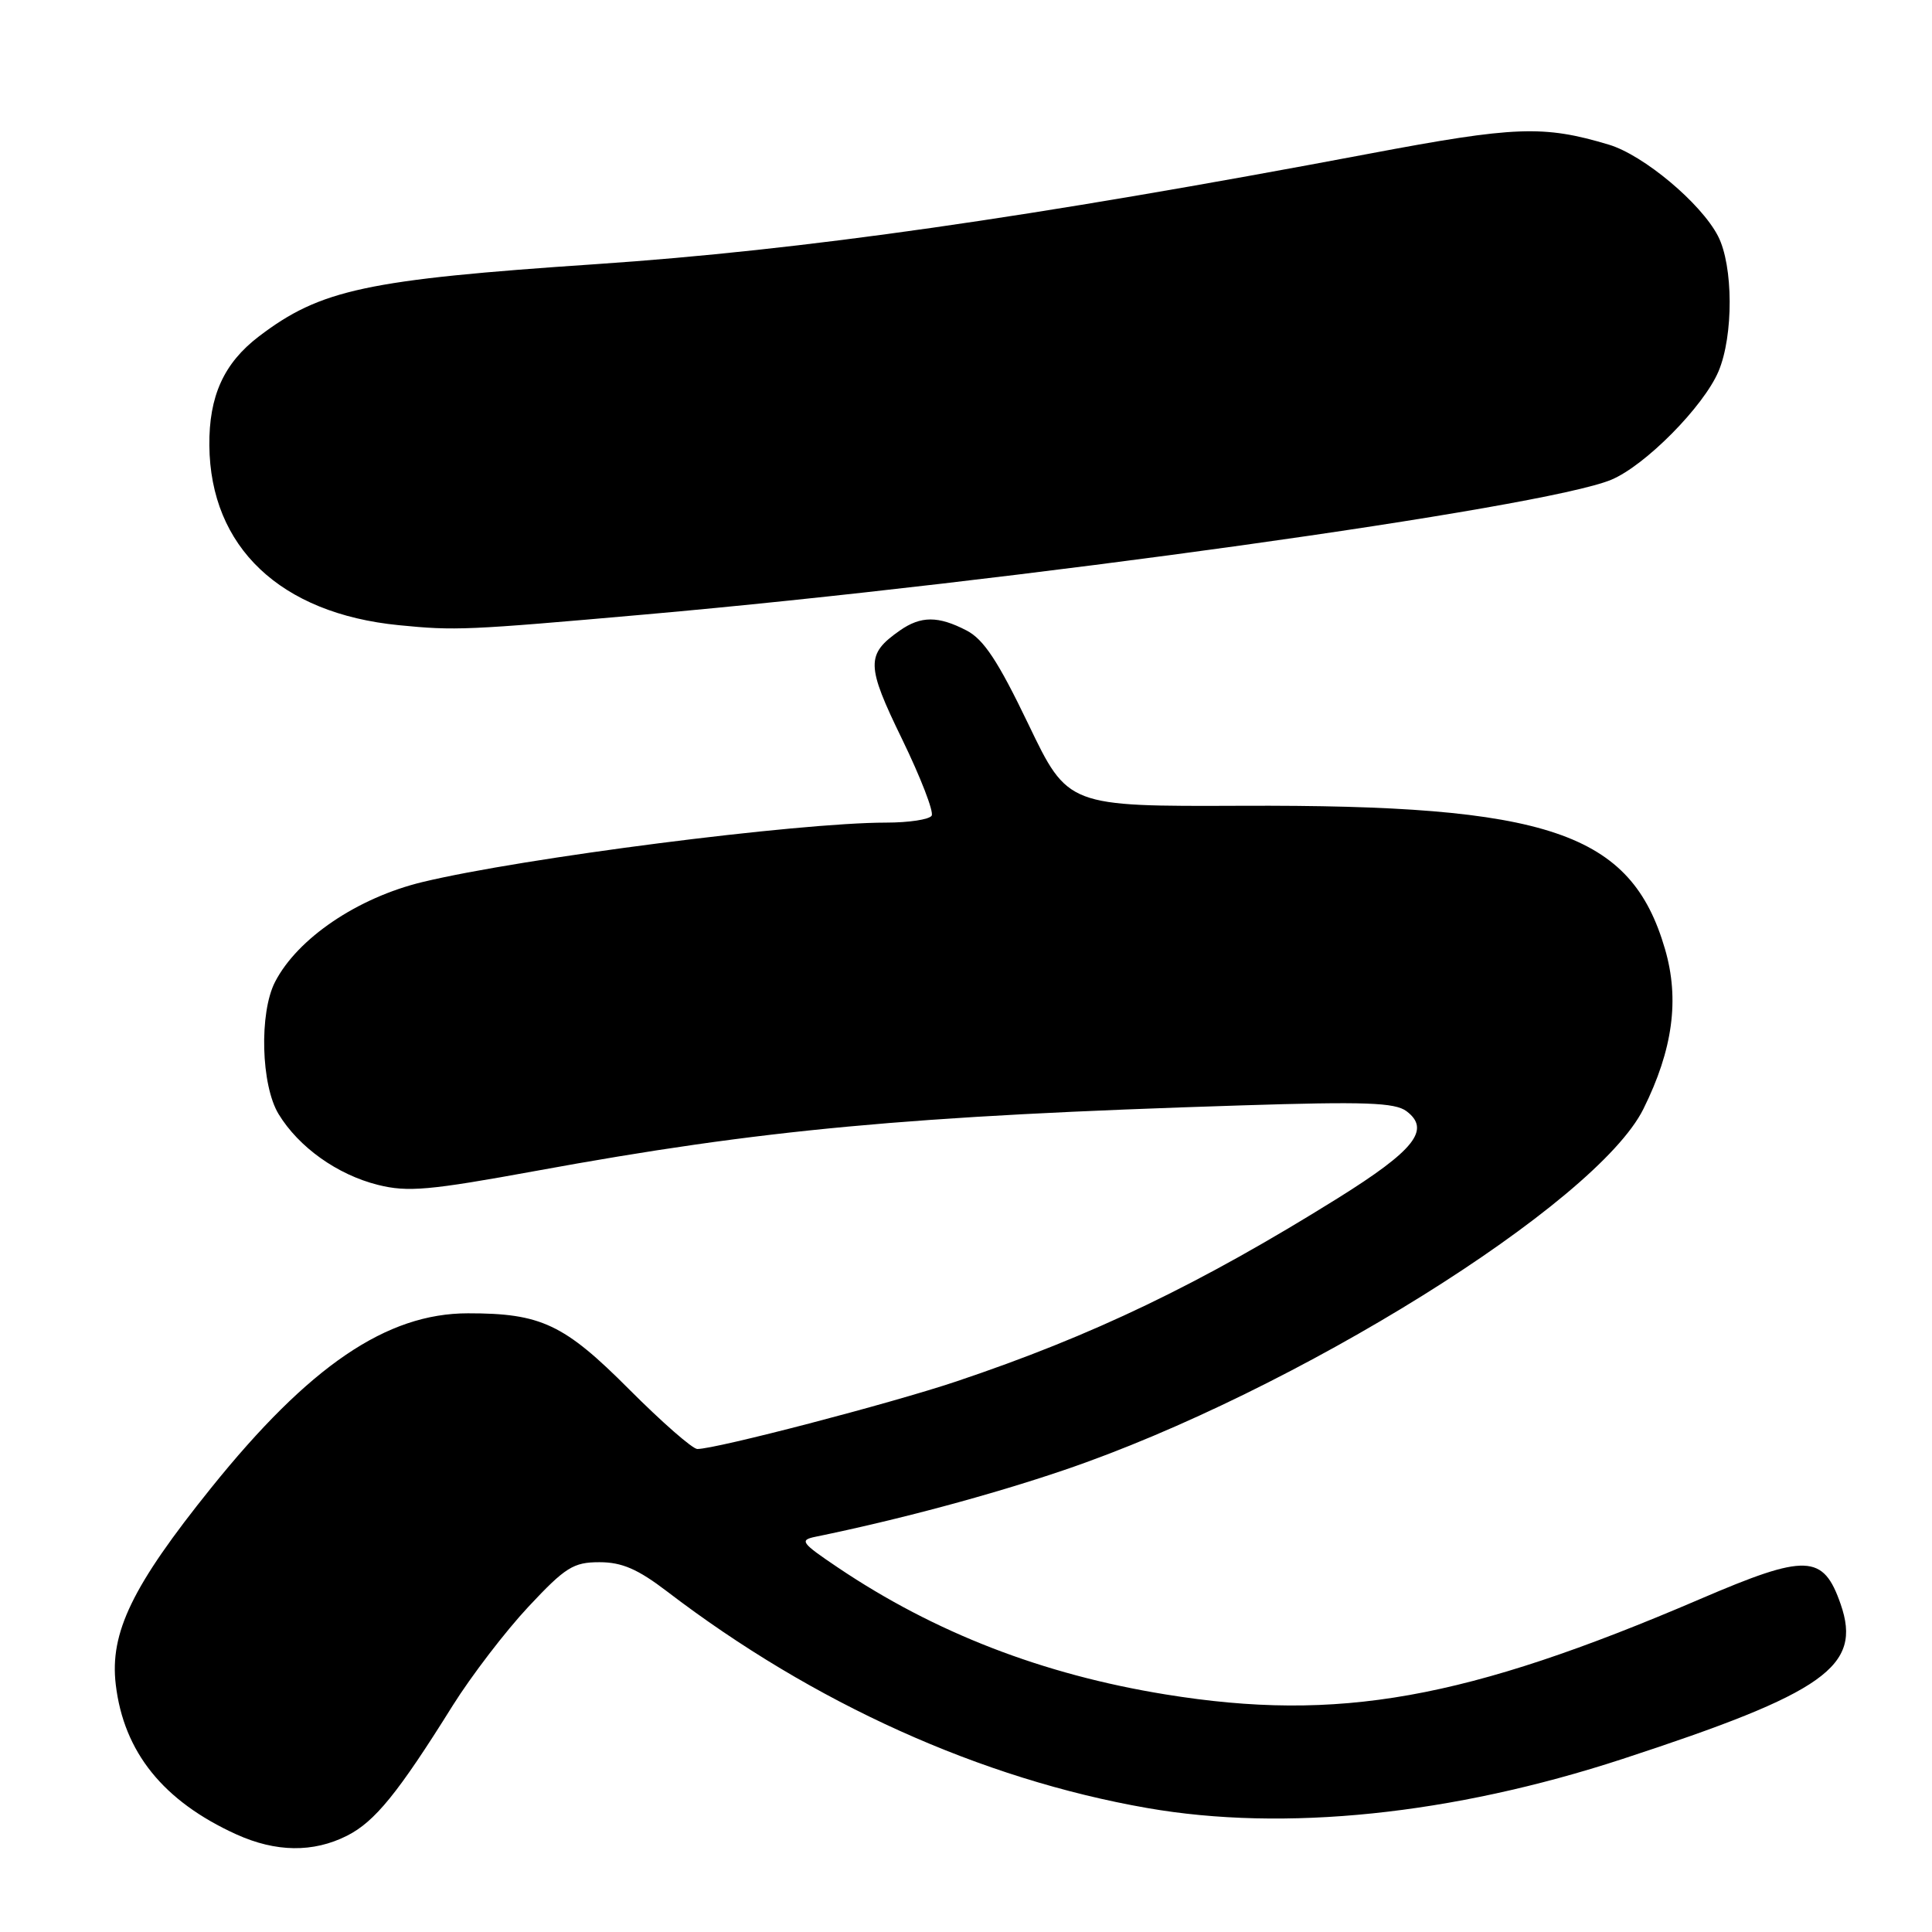 <?xml version="1.0" encoding="UTF-8" standalone="no"?>
<!DOCTYPE svg PUBLIC "-//W3C//DTD SVG 1.1//EN" "http://www.w3.org/Graphics/SVG/1.1/DTD/svg11.dtd" >
<svg xmlns="http://www.w3.org/2000/svg" xmlns:xlink="http://www.w3.org/1999/xlink" version="1.1" viewBox="0 0 256 256">
 <g >
 <path fill="currentColor"
d=" M 45.97 243.25 C 49.66 241.39 52.73 237.62 59.99 225.99 C 62.47 222.04 66.98 216.15 70.02 212.90 C 74.92 207.66 75.98 207.00 79.43 207.00 C 82.41 207.00 84.51 207.91 88.41 210.89 C 107.81 225.72 130.01 235.73 152.00 239.57 C 170.19 242.75 192.40 240.46 215.00 233.07 C 241.86 224.28 246.76 220.81 243.90 212.57 C 241.59 205.91 239.37 205.83 225.28 211.88 C 194.19 225.22 177.31 228.23 154.44 224.52 C 138.15 221.88 123.85 216.34 111.03 207.71 C 106.13 204.41 105.89 204.07 108.10 203.62 C 119.07 201.37 131.33 198.08 141.00 194.79 C 171.53 184.41 211.54 159.47 217.76 146.94 C 221.66 139.09 222.57 132.42 220.62 125.75 C 216.11 110.28 205.21 106.60 164.50 106.77 C 141.50 106.86 141.50 106.86 136.27 95.97 C 132.25 87.60 130.35 84.72 128.07 83.54 C 124.31 81.59 122.02 81.60 119.23 83.55 C 114.72 86.71 114.75 88.13 119.54 97.96 C 122.00 103.03 123.76 107.58 123.45 108.08 C 123.14 108.59 120.42 109.00 117.41 109.00 C 105.73 109.00 69.25 113.68 56.00 116.87 C 47.38 118.95 39.43 124.33 36.45 130.10 C 34.33 134.20 34.58 143.80 36.92 147.63 C 39.59 152.01 44.69 155.65 50.07 157.00 C 54.03 157.99 56.84 157.74 71.07 155.14 C 101.01 149.66 120.38 147.86 164.50 146.47 C 180.87 145.95 184.84 146.09 186.37 147.24 C 189.61 149.68 187.45 152.41 177.23 158.79 C 158.95 170.18 144.83 176.97 126.71 183.05 C 118.01 185.97 94.89 192.00 92.40 192.00 C 91.77 192.00 87.71 188.45 83.37 184.10 C 74.75 175.45 71.69 174.01 62.00 174.02 C 51.22 174.02 40.98 180.99 27.98 197.15 C 17.53 210.14 14.52 216.34 15.34 223.22 C 16.40 232.16 21.63 238.66 31.31 243.06 C 36.56 245.44 41.50 245.50 45.97 243.25 Z  M 85.50 81.42 C 134.14 77.12 204.56 67.30 213.50 63.57 C 218.00 61.69 225.73 53.87 227.71 49.21 C 229.71 44.48 229.68 35.21 227.64 31.27 C 225.39 26.92 217.78 20.55 213.19 19.17 C 204.51 16.57 200.80 16.71 181.46 20.36 C 136.47 28.85 106.36 33.15 79.00 35.00 C 48.55 37.05 42.46 38.36 34.30 44.58 C 29.66 48.12 27.68 52.49 27.74 59.03 C 27.86 72.49 37.14 81.29 52.85 82.84 C 60.32 83.58 61.74 83.52 85.50 81.42 Z "/>
</g>
</svg>